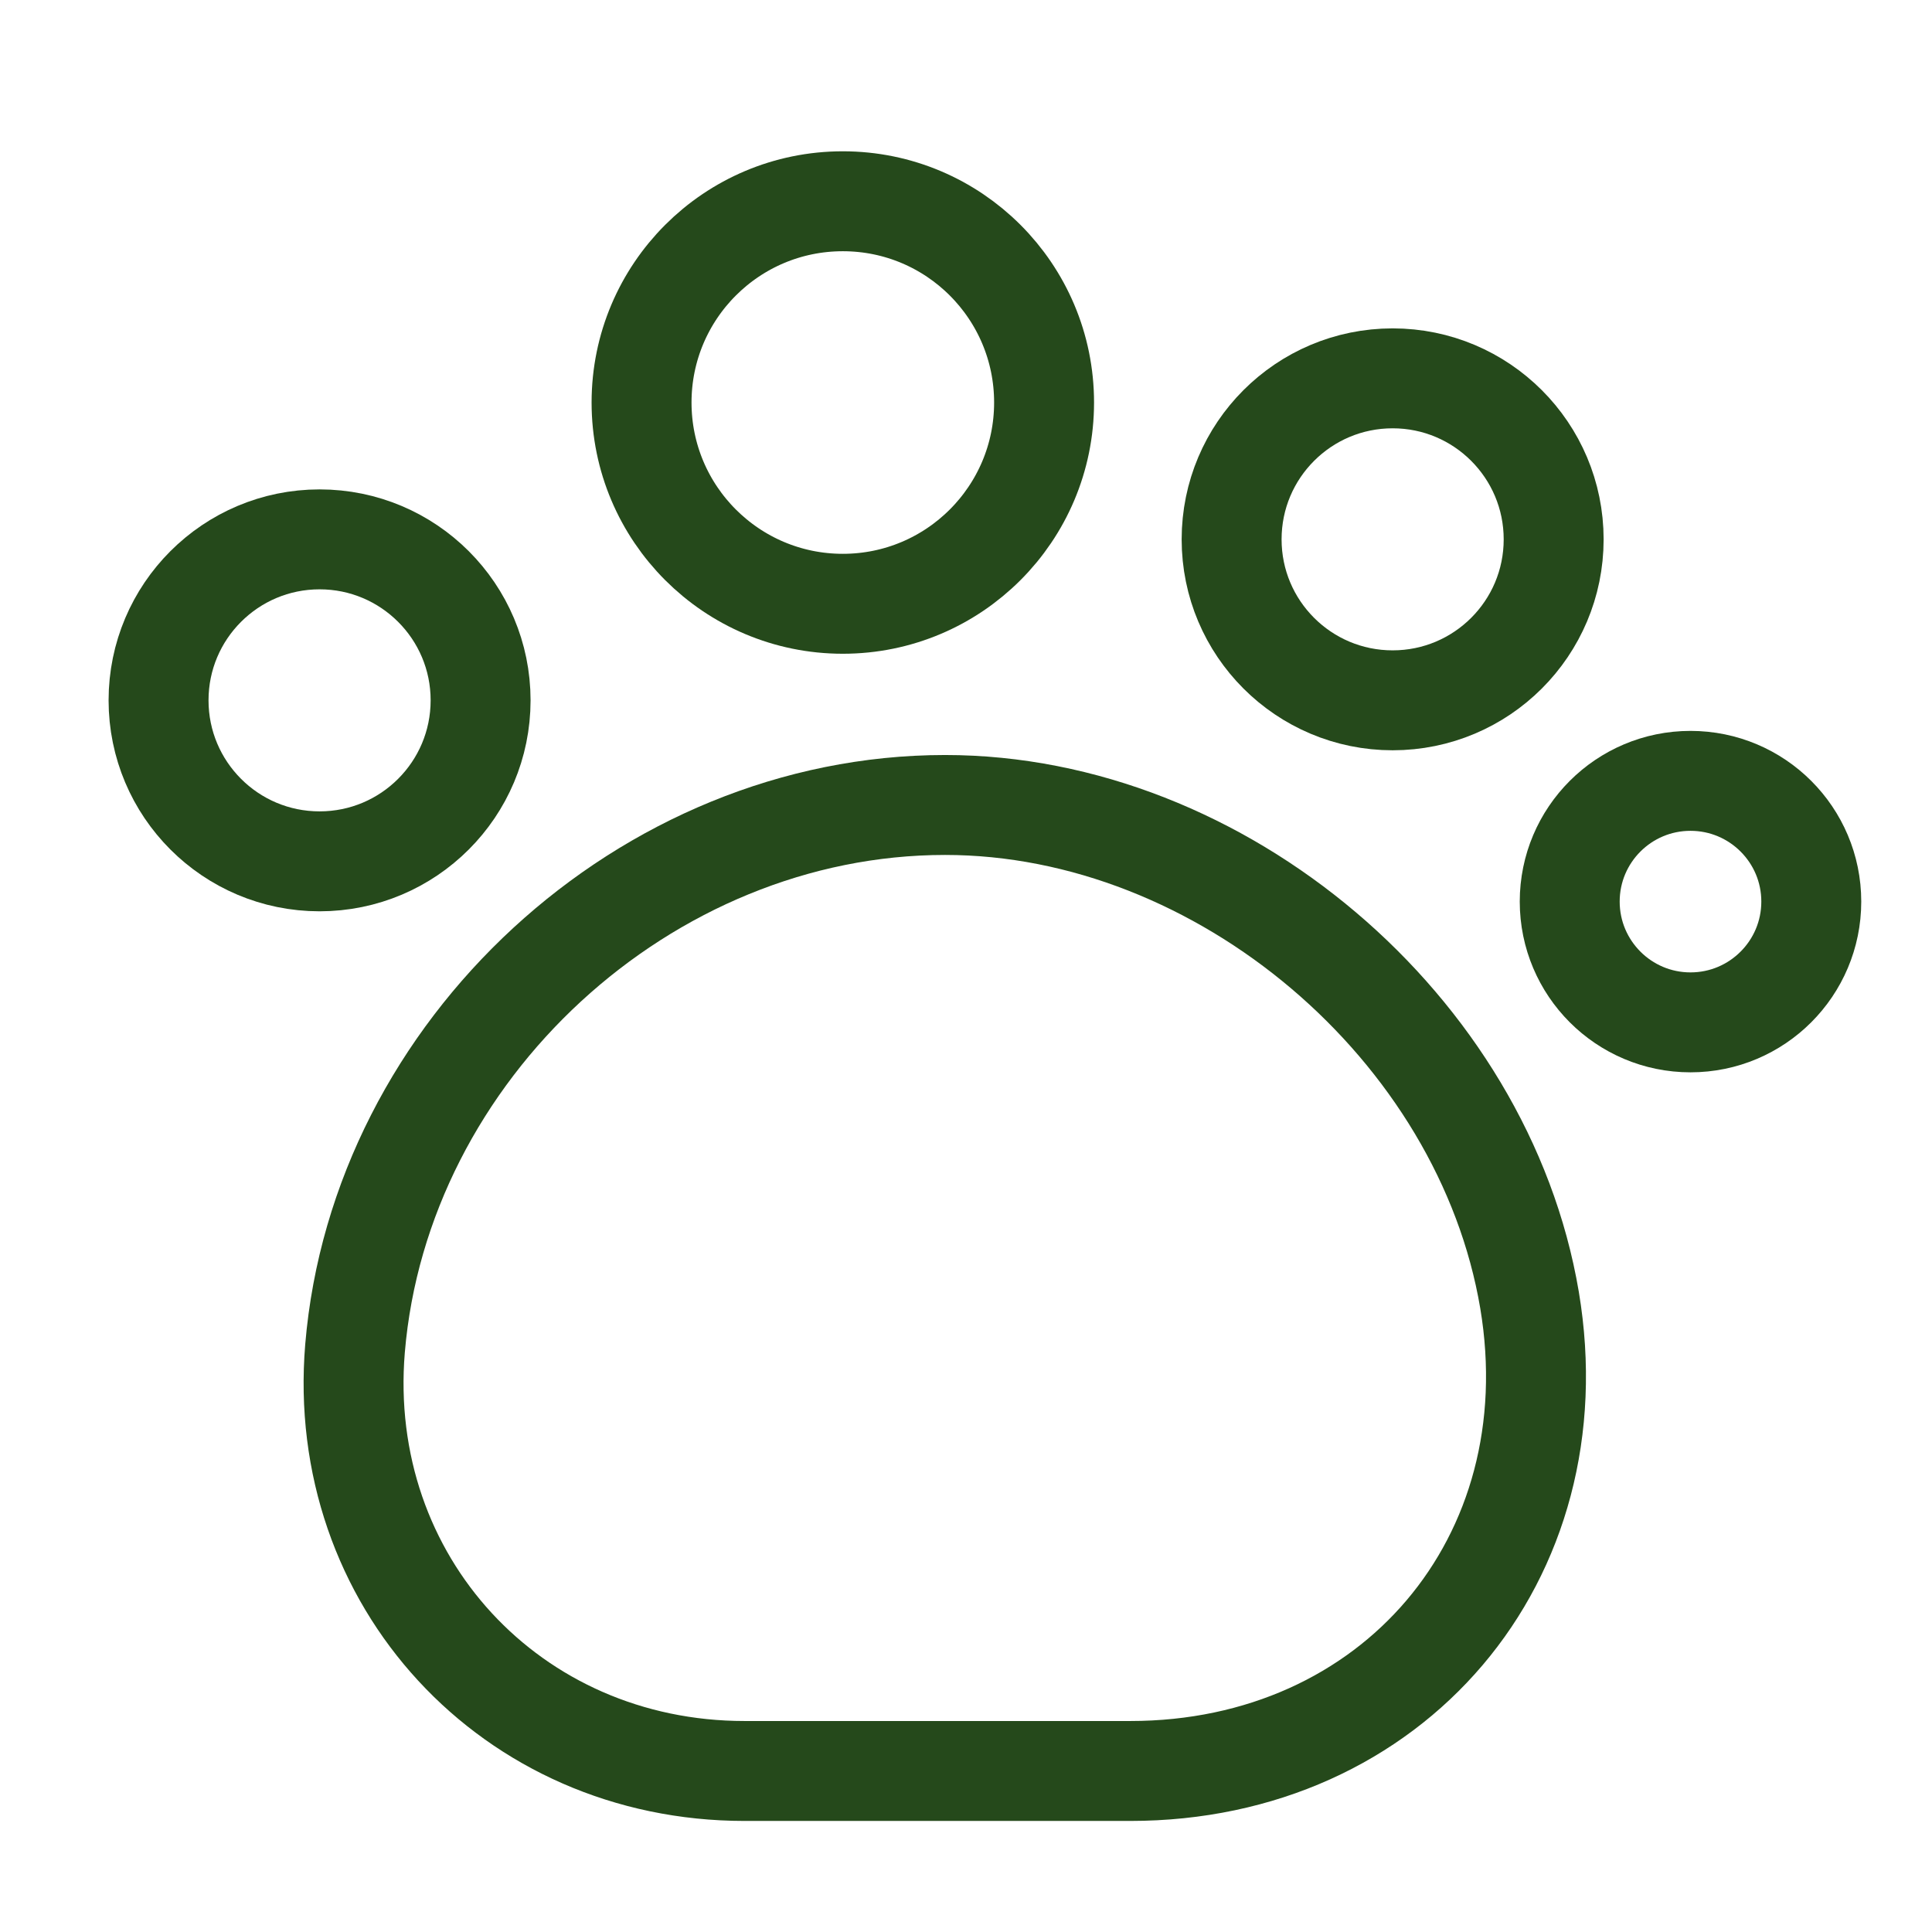 <svg width="29" height="29" viewBox="0 0 29 29" fill="none" xmlns="http://www.w3.org/2000/svg">
<path d="M5.329 20.24C5.039 23.732 7.673 26.583 11.177 26.583H16.965C20.904 26.583 23.611 23.405 22.959 19.515C22.27 15.43 18.331 12.083 14.186 12.083C9.691 12.083 5.704 15.757 5.329 20.24Z" stroke="#25491B" stroke-width="1.5" stroke-linecap="round" stroke-linejoin="round"/>
<path d="M12.651 9.063C14.32 9.063 15.672 7.71 15.672 6.042C15.672 4.373 14.32 3.021 12.651 3.021C10.983 3.021 9.63 4.373 9.63 6.042C9.63 7.71 10.983 9.063 12.651 9.063Z" stroke="#25491B" stroke-width="1.5" stroke-linecap="round" stroke-linejoin="round"/>
<path d="M20.904 10.512C22.239 10.512 23.321 9.431 23.321 8.096C23.321 6.761 22.239 5.679 20.904 5.679C19.569 5.679 18.487 6.761 18.487 8.096C18.487 9.431 19.569 10.512 20.904 10.512Z" stroke="#25491B" stroke-width="1.5" stroke-linecap="round" stroke-linejoin="round"/>
<path d="M25.375 15.346C26.376 15.346 27.188 14.534 27.188 13.533C27.188 12.532 26.376 11.721 25.375 11.721C24.374 11.721 23.562 12.532 23.562 13.533C23.562 14.534 24.374 15.346 25.375 15.346Z" stroke="#25491B" stroke-width="1.5" stroke-linecap="round" stroke-linejoin="round"/>
<path d="M4.797 12.929C6.132 12.929 7.214 11.847 7.214 10.512C7.214 9.178 6.132 8.096 4.797 8.096C3.462 8.096 2.38 9.178 2.38 10.512C2.38 11.847 3.462 12.929 4.797 12.929Z" stroke="#25491B" stroke-width="1.5" stroke-linecap="round" stroke-linejoin="round"/>
</svg>
